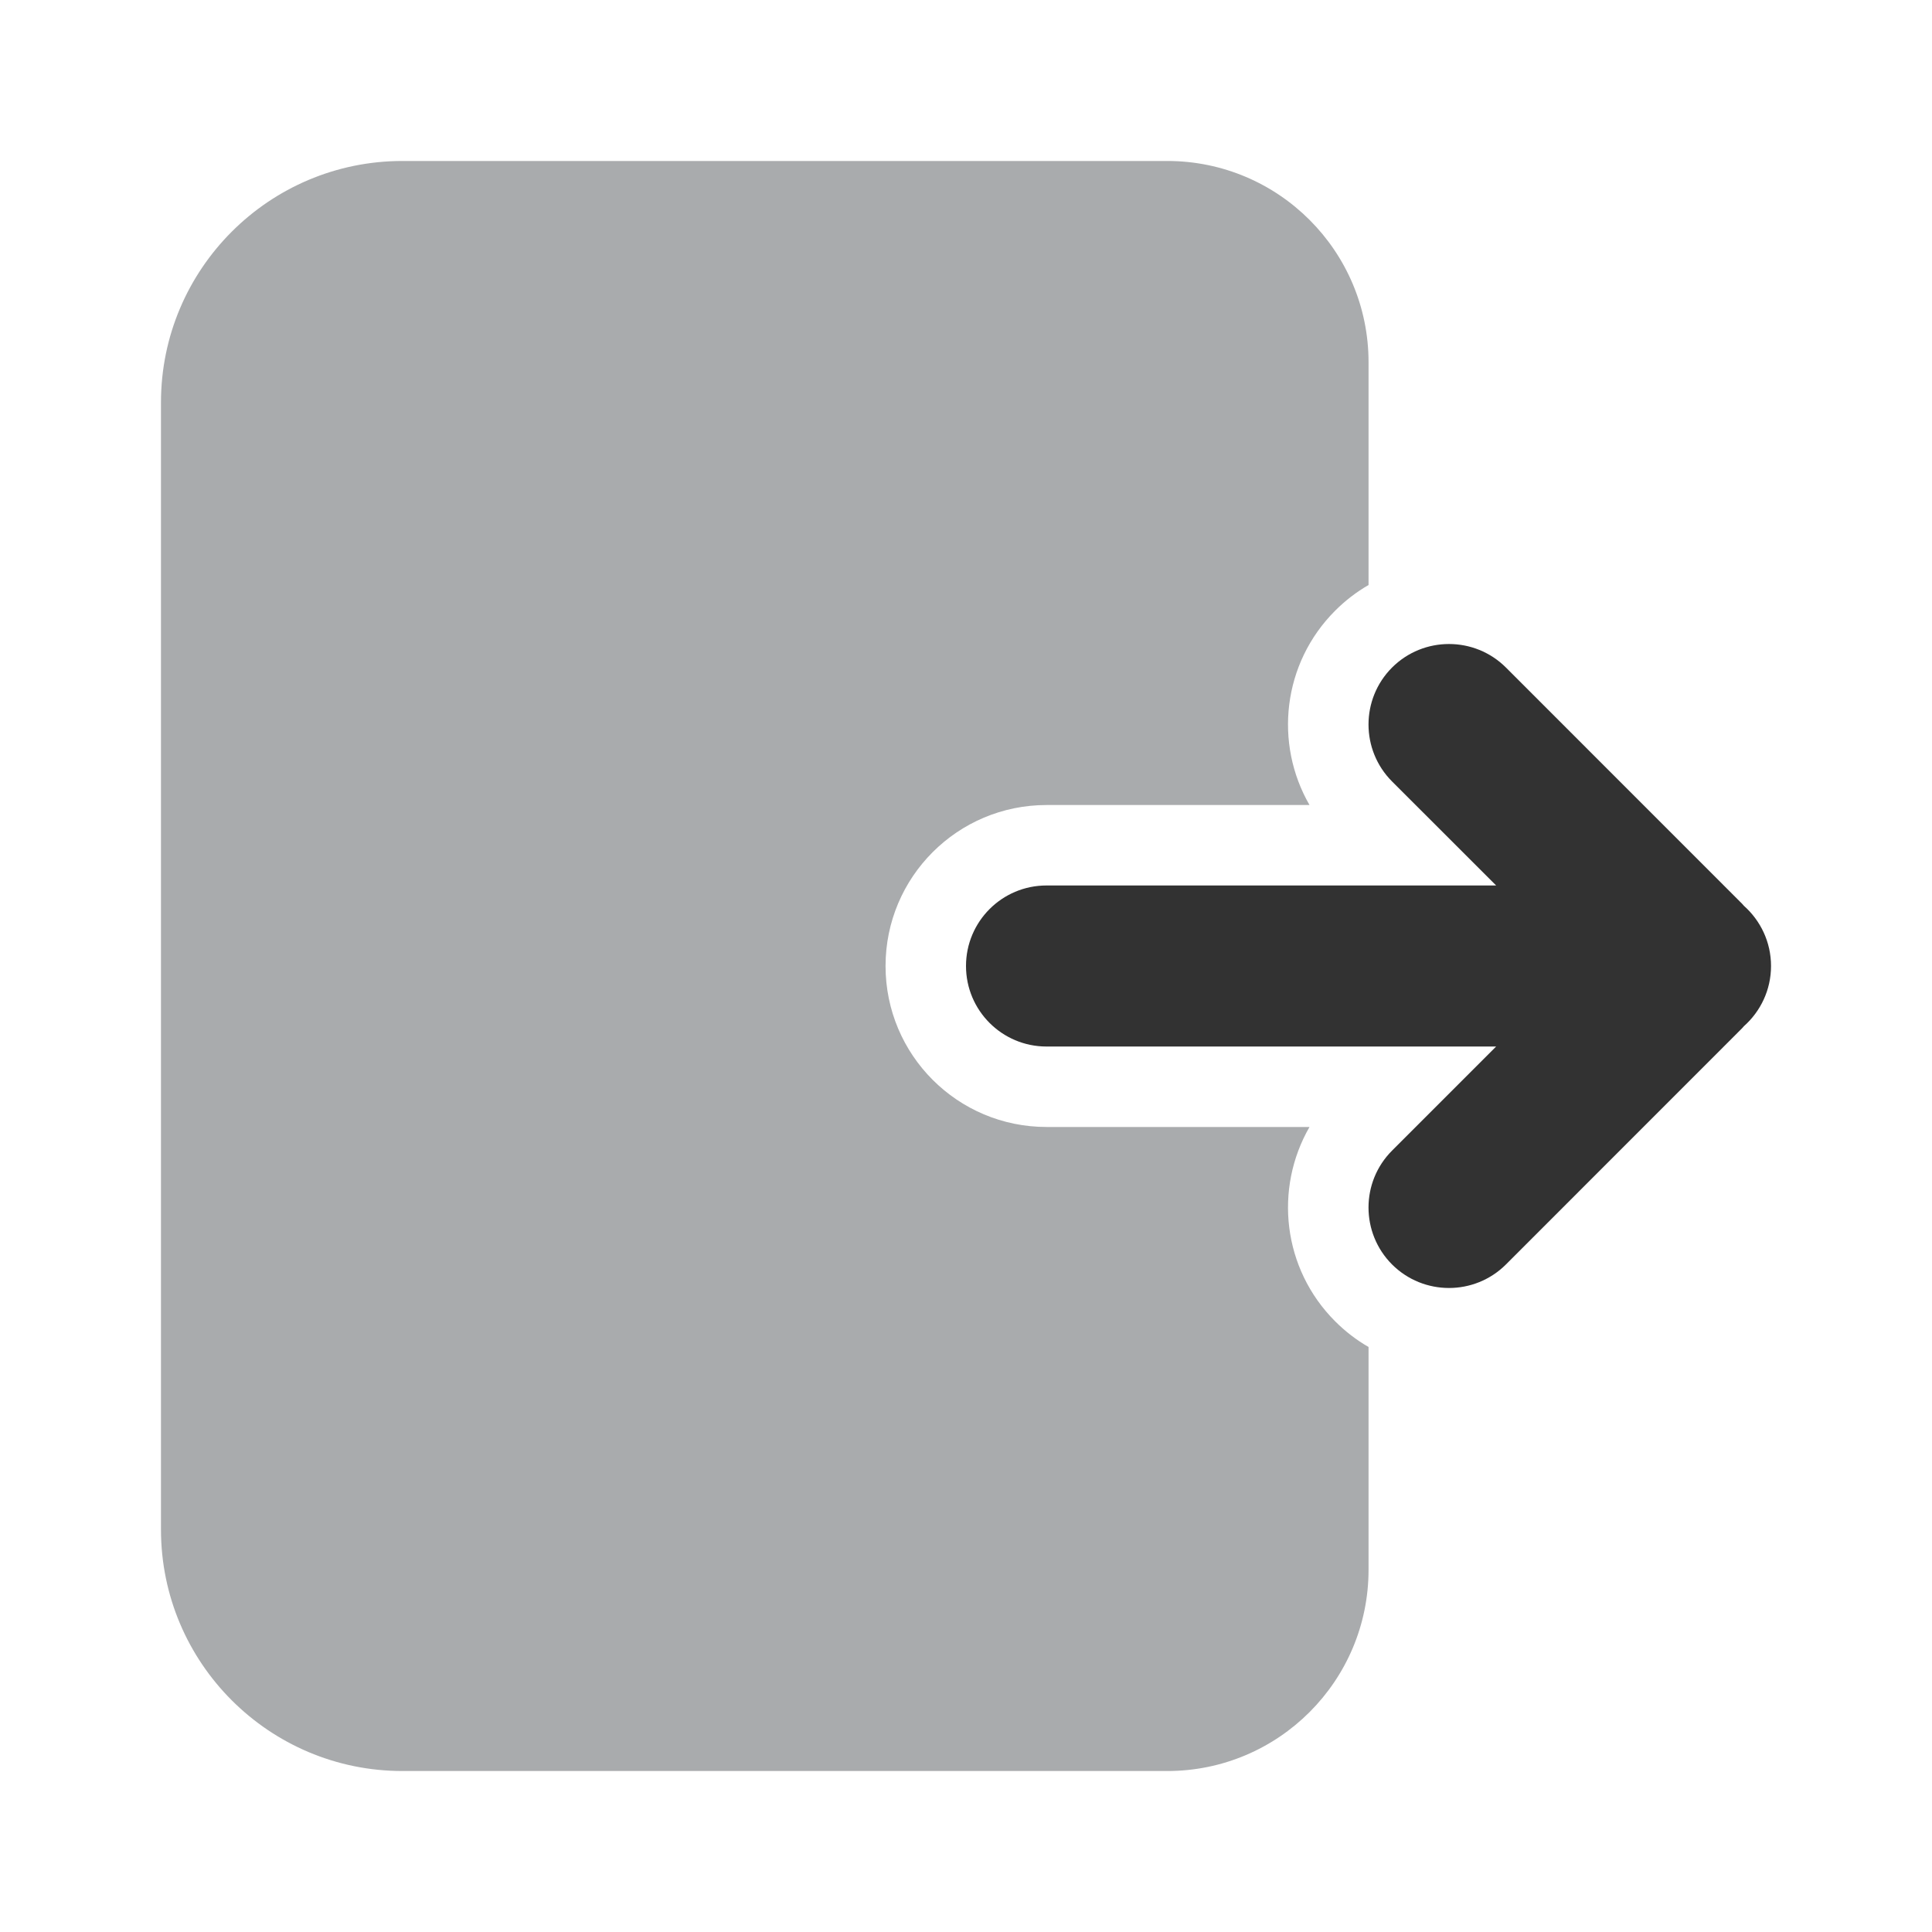 <svg width="25" height="25" viewBox="0 0 25 25" fill="none" xmlns="http://www.w3.org/2000/svg">
<path d="M18.013 14.889C17.607 15.295 17.607 15.955 18.013 16.362C18.42 16.768 19.08 16.768 19.487 16.362L22.521 13.327C22.537 13.312 22.552 13.296 22.566 13.279C22.781 13.088 22.917 12.81 22.917 12.5C22.917 12.19 22.781 11.912 22.566 11.721C22.552 11.704 22.537 11.688 22.521 11.673L19.487 8.638C19.08 8.232 18.42 8.232 18.013 8.638C17.607 9.045 17.607 9.705 18.013 10.112L19.36 11.458H13.542C12.966 11.458 12.5 11.925 12.5 12.5C12.5 13.075 12.966 13.542 13.542 13.542H19.36L18.013 14.889Z" fill="#323232"/>
<path d="M5.208 2.083C3.483 2.083 2.083 3.482 2.083 5.208V19.792C2.083 21.518 3.483 22.917 5.208 22.917H15.104C16.543 22.917 17.709 21.751 17.709 20.312V17.43C17.554 17.341 17.409 17.23 17.277 17.098C16.595 16.416 16.485 15.38 16.945 14.583H13.542C12.391 14.583 11.459 13.651 11.459 12.5C11.459 11.349 12.391 10.417 13.542 10.417H16.945C16.485 9.62 16.595 8.584 17.277 7.902C17.409 7.77 17.554 7.659 17.709 7.57V4.688C17.709 3.249 16.543 2.083 15.104 2.083H5.208Z" fill="#A9ABAD"/>
</svg>
